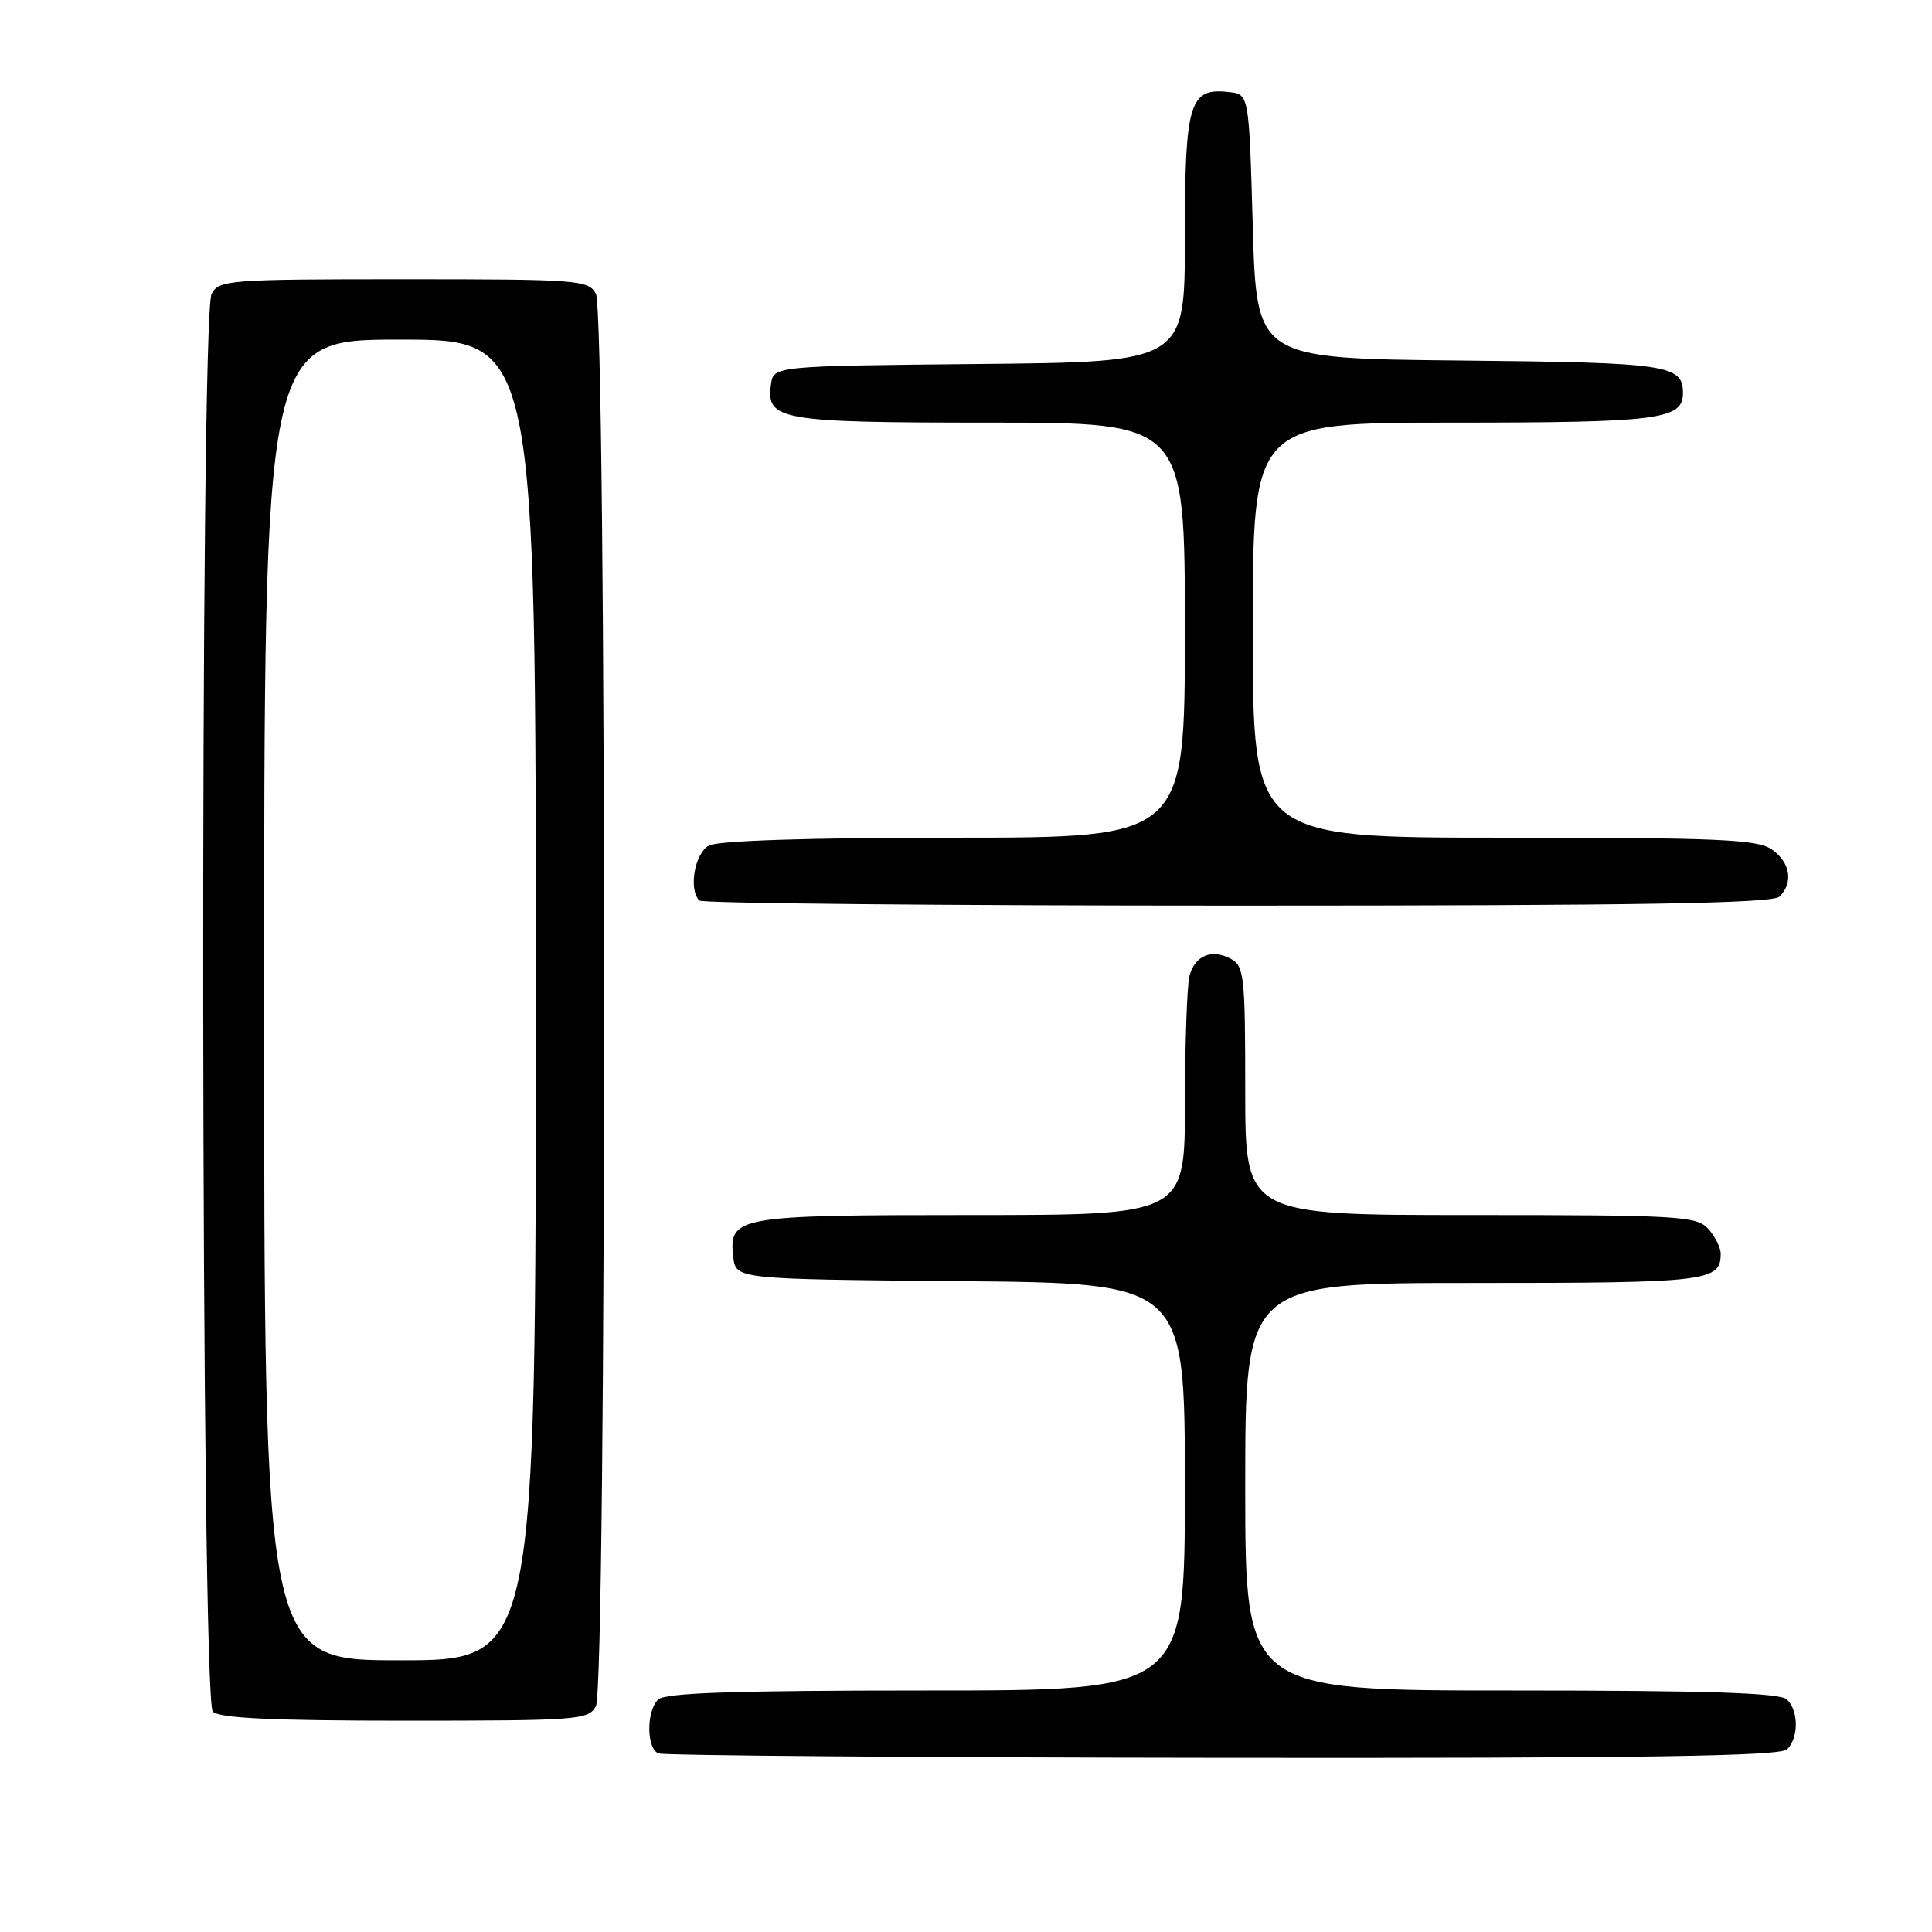<?xml version="1.0" encoding="UTF-8" standalone="no"?>
<!DOCTYPE svg PUBLIC "-//W3C//DTD SVG 1.1//EN" "http://www.w3.org/Graphics/SVG/1.1/DTD/svg11.dtd" >
<svg xmlns="http://www.w3.org/2000/svg" xmlns:xlink="http://www.w3.org/1999/xlink" version="1.1" viewBox="0 0 256 256">
 <g >
 <path fill="currentColor"
d=" M 236.80 231.80 C 238.34 230.26 238.34 226.74 236.80 225.20 C 235.91 224.31 226.42 224.00 200.30 224.00 C 165.00 224.00 165.00 224.00 165.00 197.00 C 165.00 170.00 165.00 170.00 195.30 170.00 C 226.29 170.00 228.00 169.80 228.00 166.13 C 228.00 165.32 227.26 163.83 226.35 162.83 C 224.81 161.13 222.49 161.00 194.85 161.00 C 165.00 161.00 165.00 161.00 165.00 144.54 C 165.00 129.30 164.86 127.99 163.07 127.04 C 160.54 125.69 158.34 126.61 157.61 129.32 C 157.29 130.52 157.02 138.14 157.01 146.25 C 157.00 161.00 157.00 161.00 128.69 161.00 C 97.58 161.00 96.55 161.18 97.16 166.55 C 97.50 169.50 97.50 169.50 127.25 169.76 C 157.00 170.03 157.00 170.03 157.00 197.01 C 157.00 224.00 157.00 224.00 122.70 224.00 C 97.36 224.00 88.09 224.31 87.20 225.20 C 85.62 226.78 85.66 231.69 87.25 232.34 C 87.94 232.62 121.60 232.88 162.05 232.92 C 218.01 232.98 235.89 232.71 236.80 231.80 Z  M 78.96 226.07 C 80.40 223.38 80.40 41.62 78.96 38.93 C 77.98 37.10 76.63 37.00 53.50 37.00 C 30.37 37.00 29.02 37.10 28.04 38.93 C 26.45 41.90 26.61 225.21 28.20 226.80 C 29.07 227.67 36.13 228.00 53.66 228.00 C 76.63 228.00 77.99 227.90 78.96 226.07 Z  M 235.80 118.80 C 237.66 116.94 237.22 114.27 234.78 112.56 C 232.87 111.22 227.78 111.00 199.28 111.00 C 166.00 111.00 166.00 111.00 166.00 83.50 C 166.00 56.00 166.00 56.00 192.57 56.00 C 219.80 56.00 223.00 55.59 223.00 52.09 C 223.00 48.33 221.04 48.04 193.42 47.77 C 166.50 47.50 166.50 47.50 166.00 30.00 C 165.50 12.50 165.50 12.50 162.88 12.20 C 157.59 11.58 157.00 13.53 157.00 31.56 C 157.00 47.97 157.00 47.97 129.75 48.23 C 102.50 48.50 102.50 48.50 102.16 50.94 C 101.49 55.68 103.30 56.00 131.19 56.00 C 157.00 56.00 157.00 56.00 157.00 83.50 C 157.00 111.00 157.00 111.00 126.43 111.00 C 107.28 111.00 95.15 111.39 93.93 112.04 C 92.05 113.05 91.21 117.87 92.67 119.33 C 93.03 119.70 125.12 120.00 163.97 120.00 C 217.57 120.00 234.89 119.71 235.80 118.80 Z  M 35.00 132.50 C 35.00 45.00 35.00 45.00 53.00 45.00 C 71.00 45.00 71.00 45.00 71.00 132.50 C 71.00 220.00 71.00 220.00 53.00 220.00 C 35.00 220.00 35.00 220.00 35.00 132.50 Z "/>
</g>
</svg>